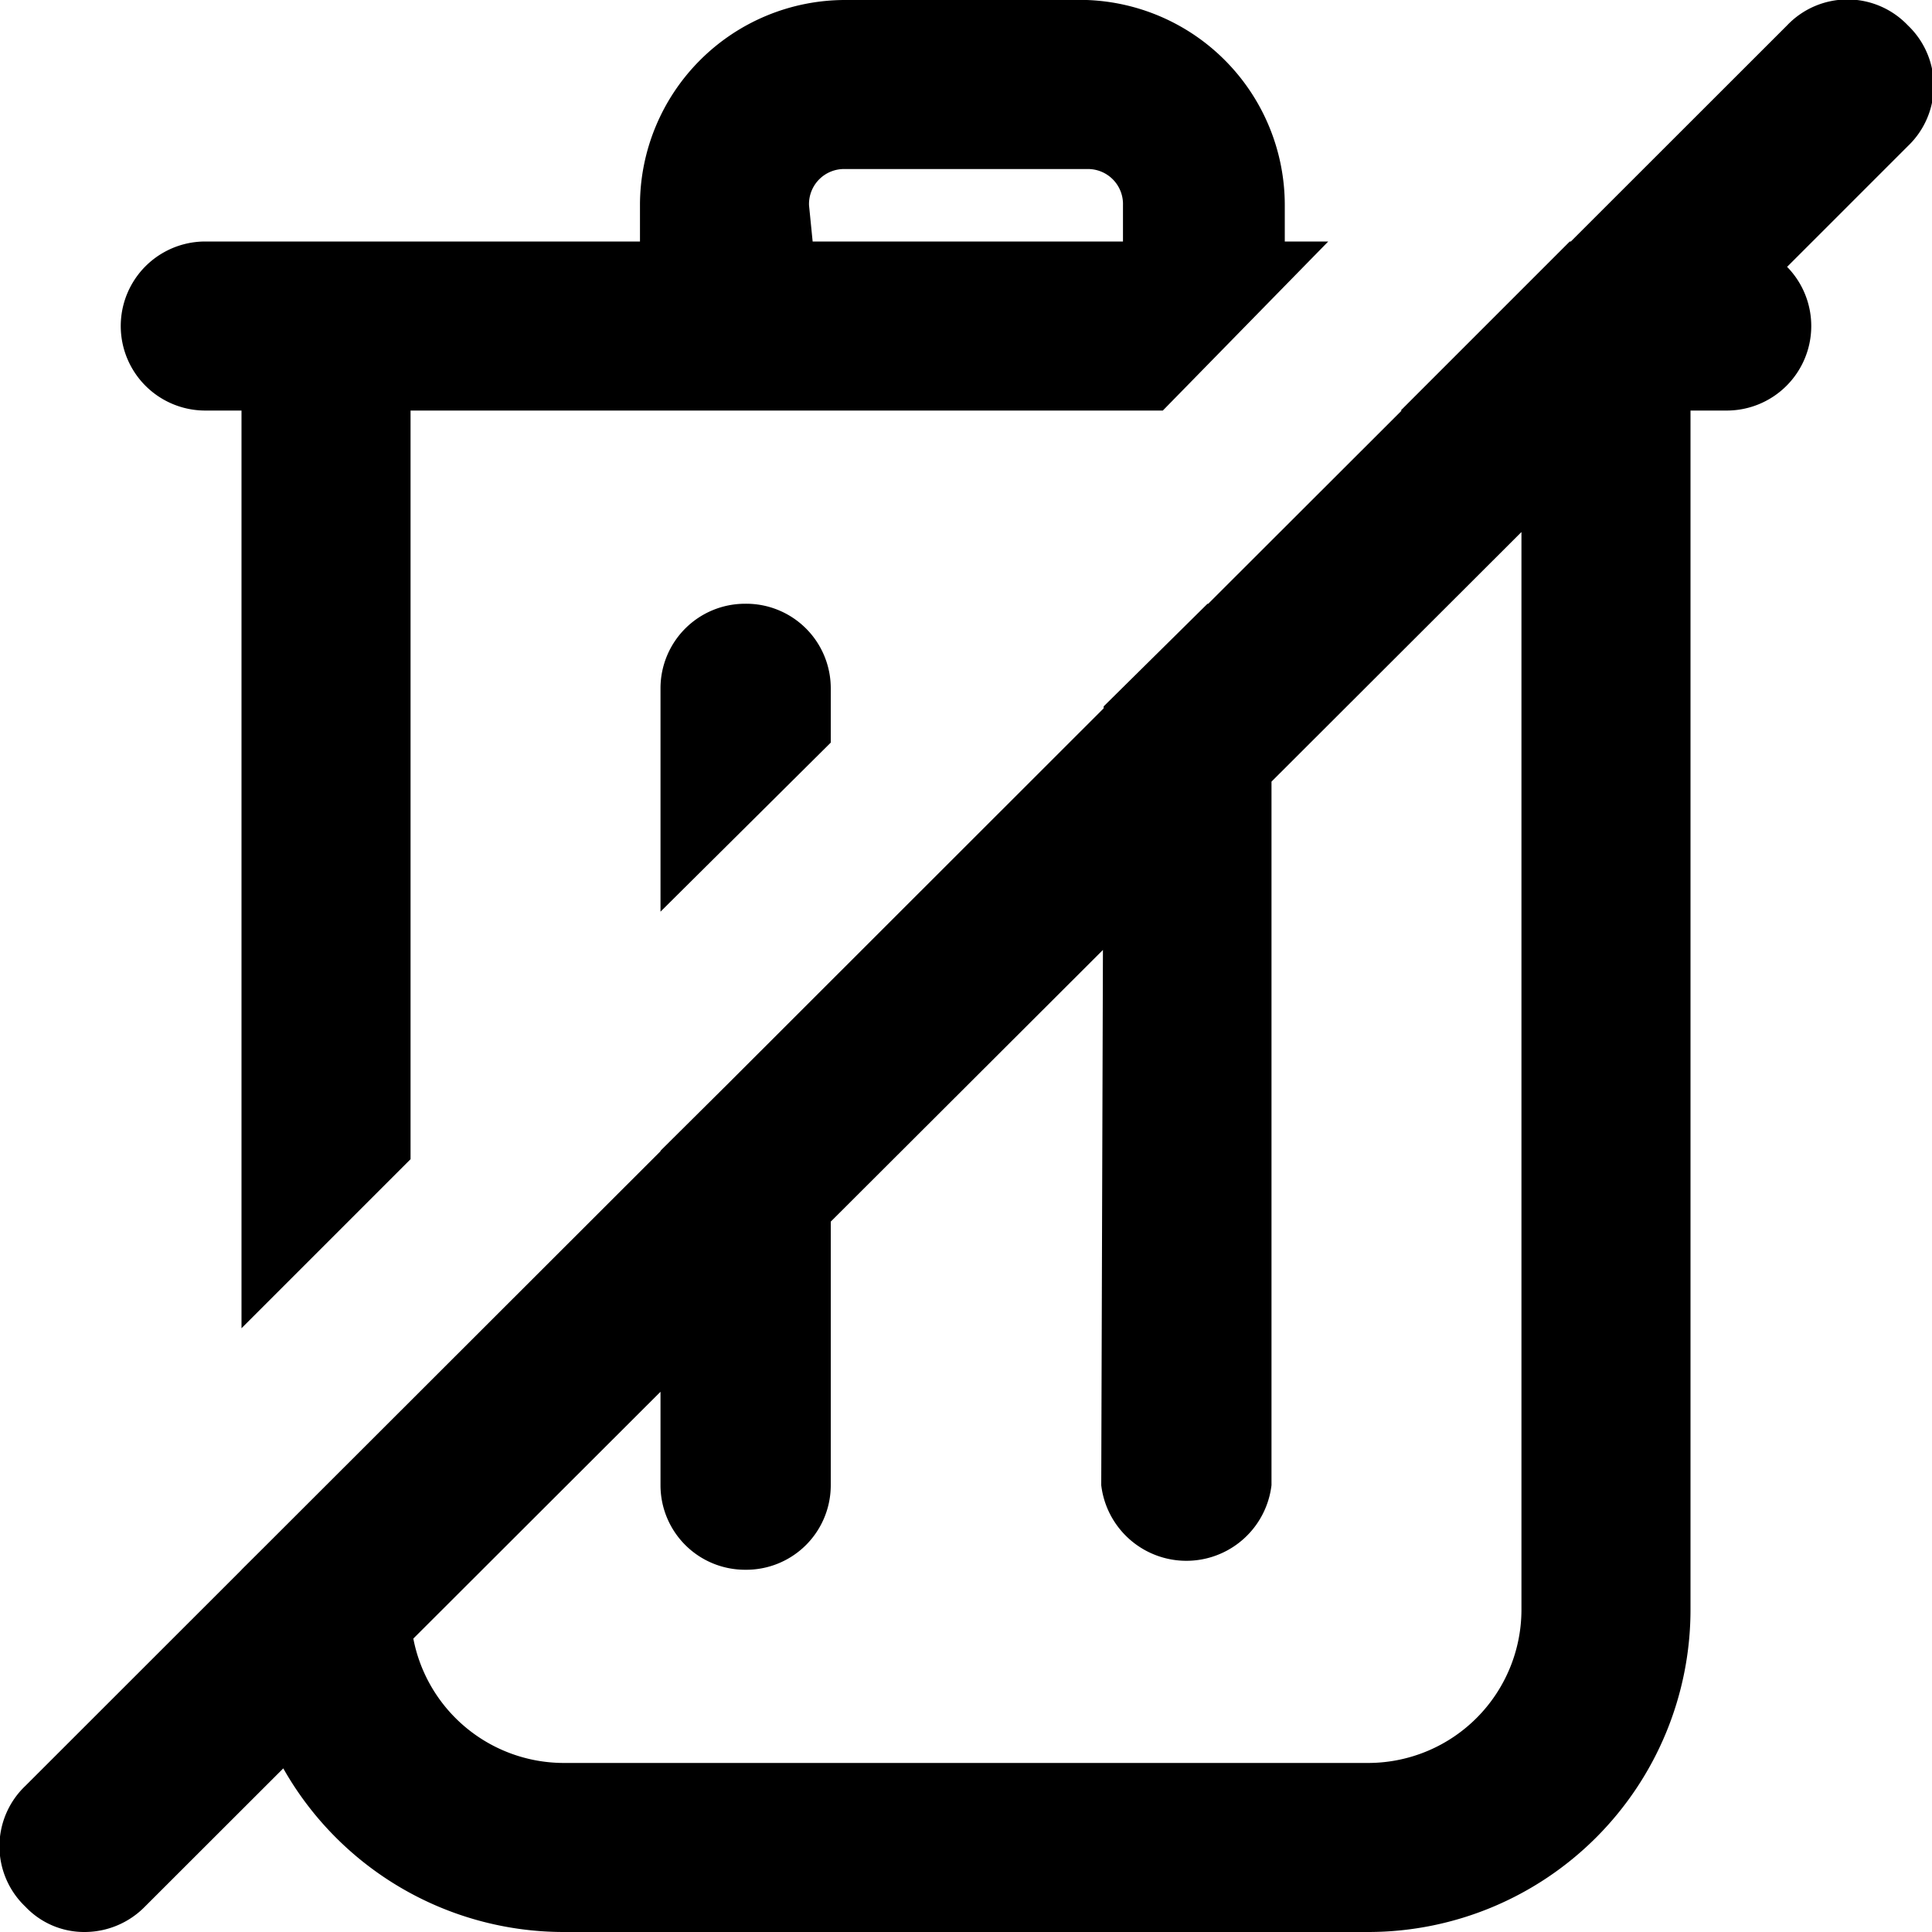 <svg viewBox="0 0 16 16"><path d="M9.134 7.867l-2.254 2.25V12.3a.7.7 0 0 1-.71.7.7.7 0 0 1-.7-.7v-.774L3.423 13.57A1.27 1.27 0 0 0 4.66 14.6h6.68a1.27 1.27 0 0 0 1.26-1.27V4.406l-2.07 2.067V12.3a.71.71 0 0 1-1.41 0l.014-4.433zm.006-2V5.85L10 5l.005.001L11.608 3.4H11.6L13 2h.009L14.8.21a.69.69 0 0 1 1 0 .69.69 0 0 1 0 1l-1 1a.7.7 0 0 1-.5 1.19H14v9.93A2.67 2.67 0 0 1 11.34 16H4.66a2.67 2.67 0 0 1-2.314-1.355L1.2 15.79a.7.7 0 0 1-.5.21.67.67 0 0 1-.49-.21.69.69 0 0 1 0-1L2 13.001V13l.19-.189 3.28-3.277V9.53l.563-.559L9.14 5.866zM1.7 3.4a.7.7 0 0 1 0-1.4h3.6v-.3A1.7 1.7 0 0 1 7 0h2a1.7 1.7 0 0 1 1.64 1.7V2H11L9.63 3.4H3.4v6.2L2 11V3.4h-.3zm5-1.7l.03.3H9.3v-.3a.29.29 0 0 0-.3-.3H7a.29.29 0 0 0-.3.3zM6.17 5a.7.7 0 0 1 .71.7v.45l-1.41 1.4V5.7a.7.7 0 0 1 .7-.7z" fill="currentColor" fill-rule="evenodd"/></svg>